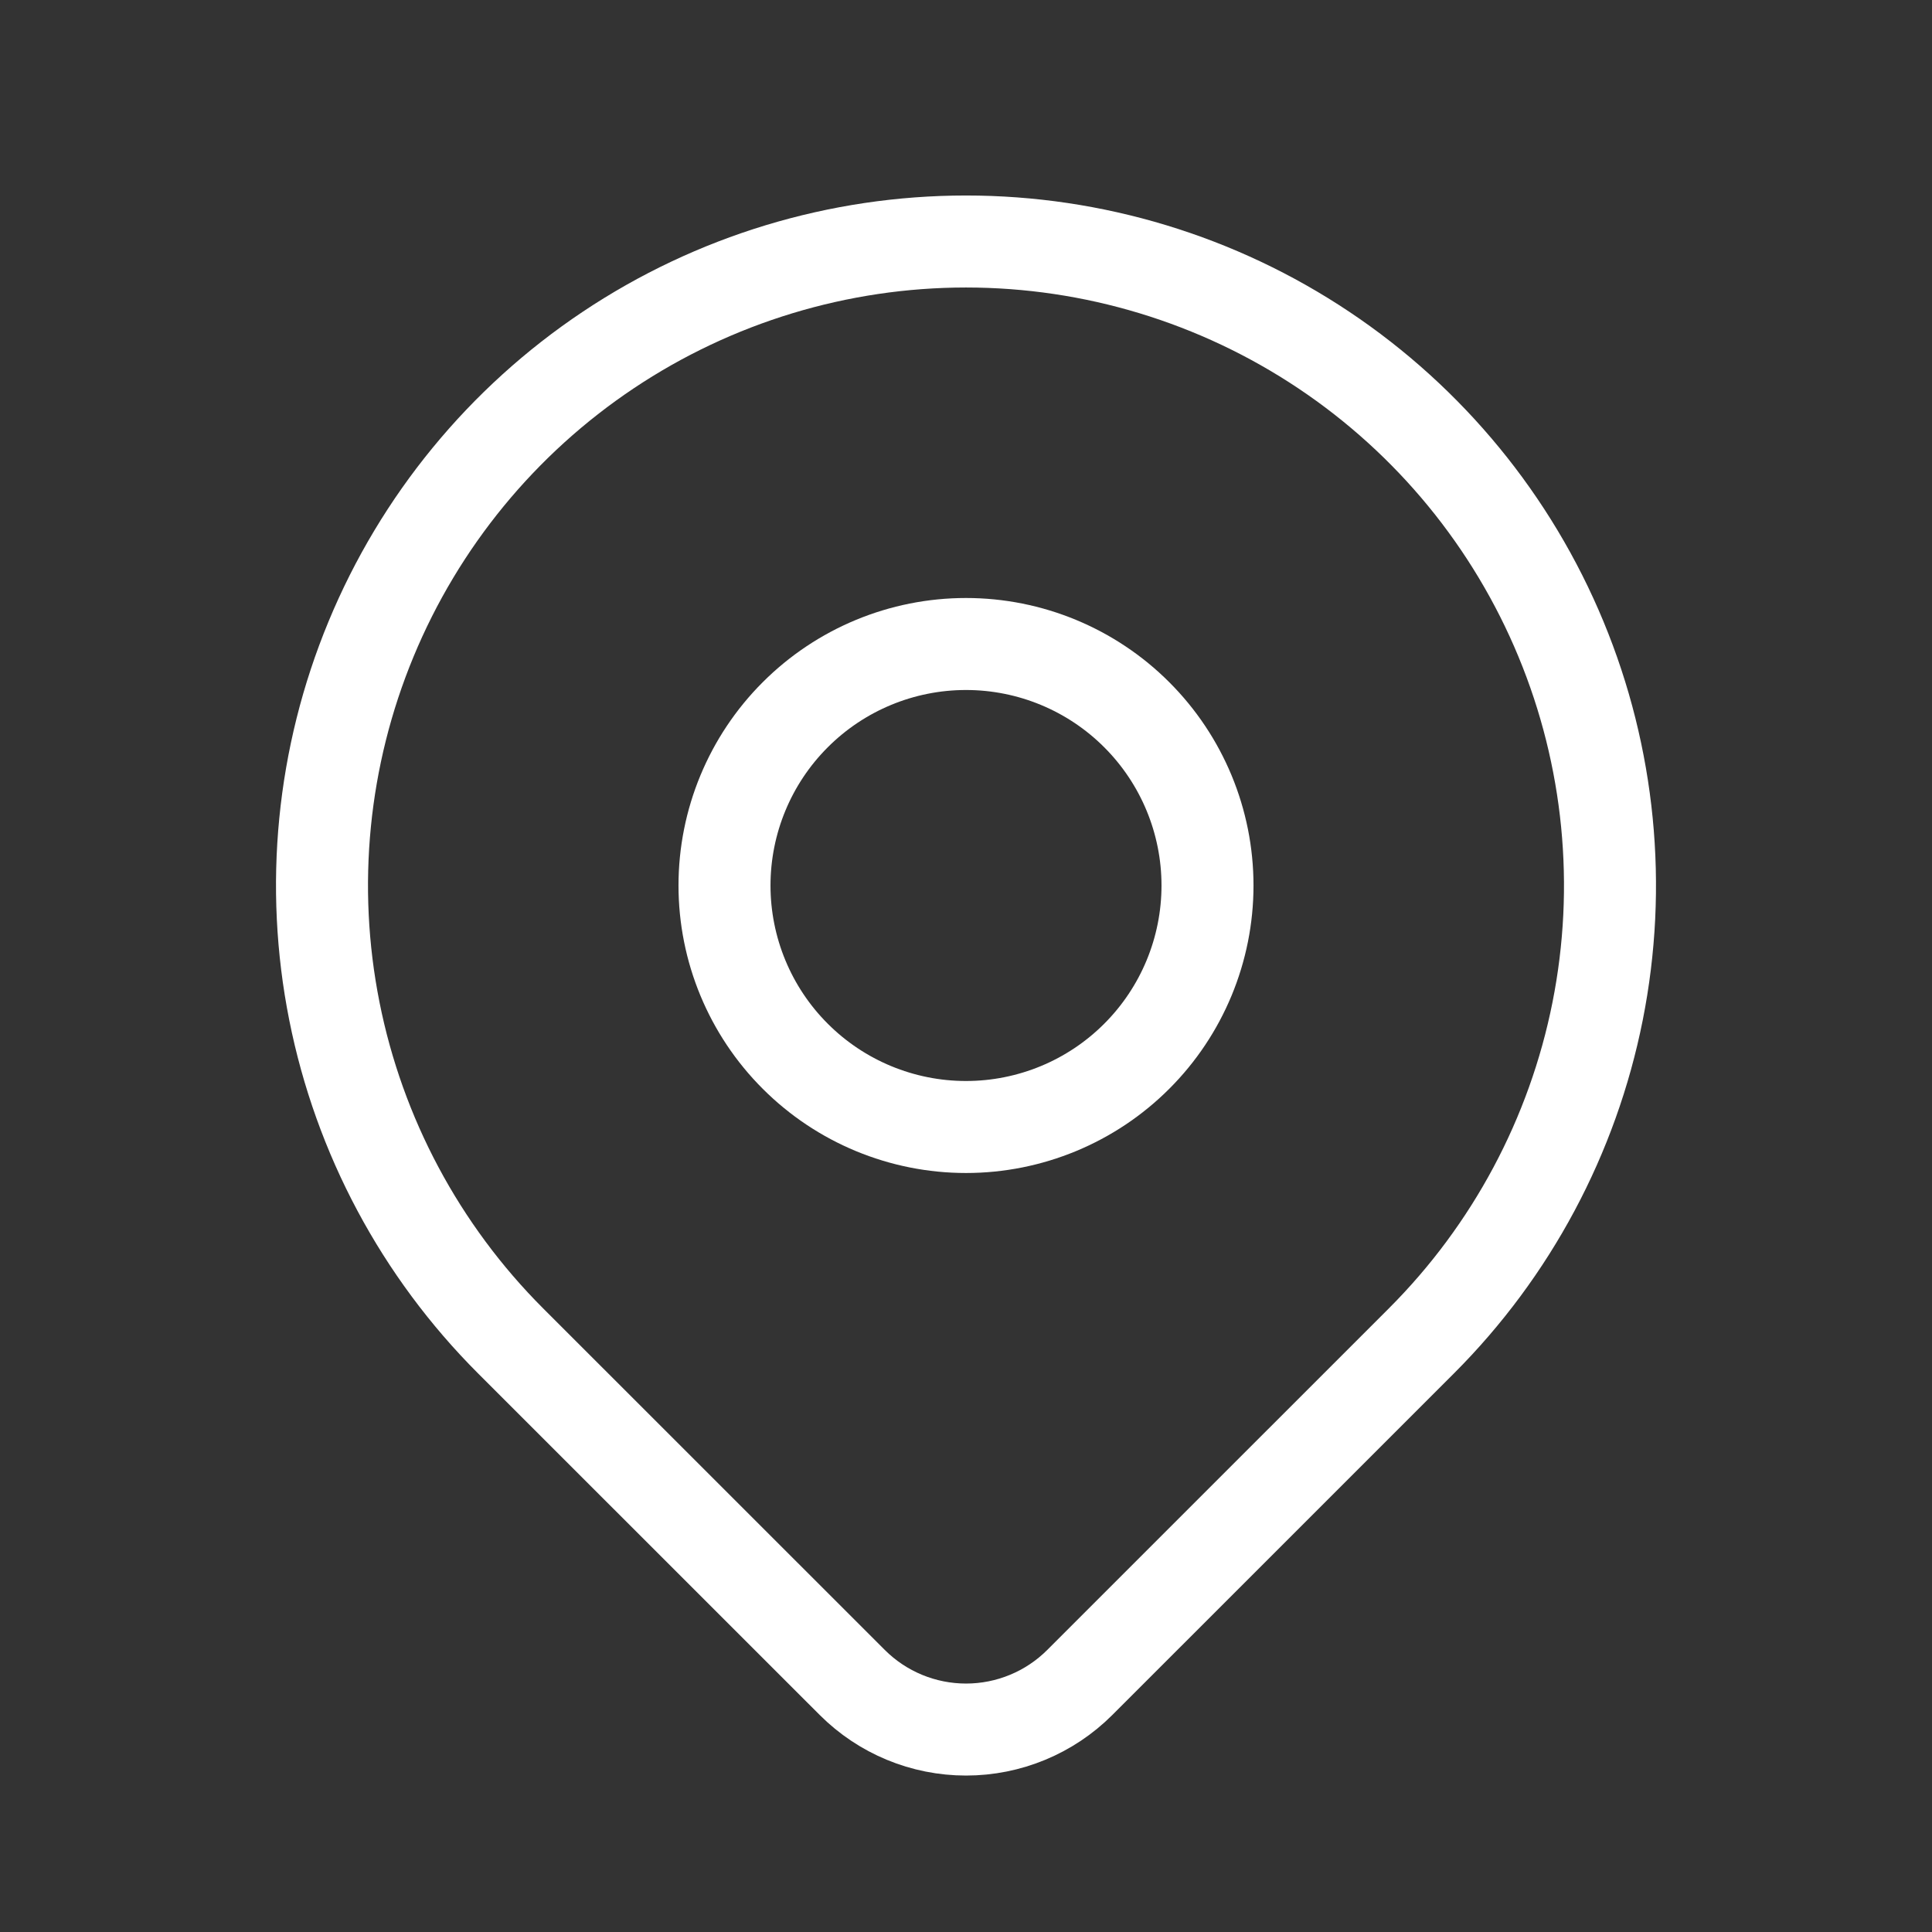 <svg width="42" height="42" viewBox="0 0 42 42" fill="none" xmlns="http://www.w3.org/2000/svg">
<rect x="0" y="0" width="42" height="42" fill="#333333" stroke="none"/>
<g clip-path="url(#clip0_338_1488)">
<path d="M15.75 19.25C15.75 20.642 16.303 21.978 17.288 22.962C18.272 23.947 19.608 24.5 21 24.5C22.392 24.5 23.728 23.947 24.712 22.962C25.697 21.978 26.25 20.642 26.25 19.25C26.25 17.858 25.697 16.522 24.712 15.538C23.728 14.553 22.392 14 21 14C19.608 14 18.272 14.553 17.288 15.538C16.303 16.522 15.75 17.858 15.75 19.25Z" stroke="white" stroke-width="2" stroke-linecap="round" stroke-linejoin="round"/>
<path d="M30.9 29.15L23.474 36.575C22.818 37.231 21.928 37.599 21.001 37.599C20.073 37.599 19.183 37.231 18.527 36.575L11.1 29.15C9.142 27.192 7.809 24.697 7.269 21.982C6.729 19.266 7.006 16.451 8.066 13.893C9.125 11.335 10.92 9.148 13.222 7.61C15.524 6.072 18.231 5.25 21 5.25C23.769 5.25 26.476 6.072 28.778 7.61C31.08 9.148 32.875 11.335 33.934 13.893C34.994 16.451 35.271 19.266 34.731 21.982C34.191 24.697 32.858 27.192 30.9 29.15Z" stroke="white" stroke-width="2" stroke-linecap="round" stroke-linejoin="round"/>
</g>
<defs>
<clipPath id="clip0_338_1488">
<rect width="42" height="42" fill="white"/>
</clipPath>
</defs>
</svg>
